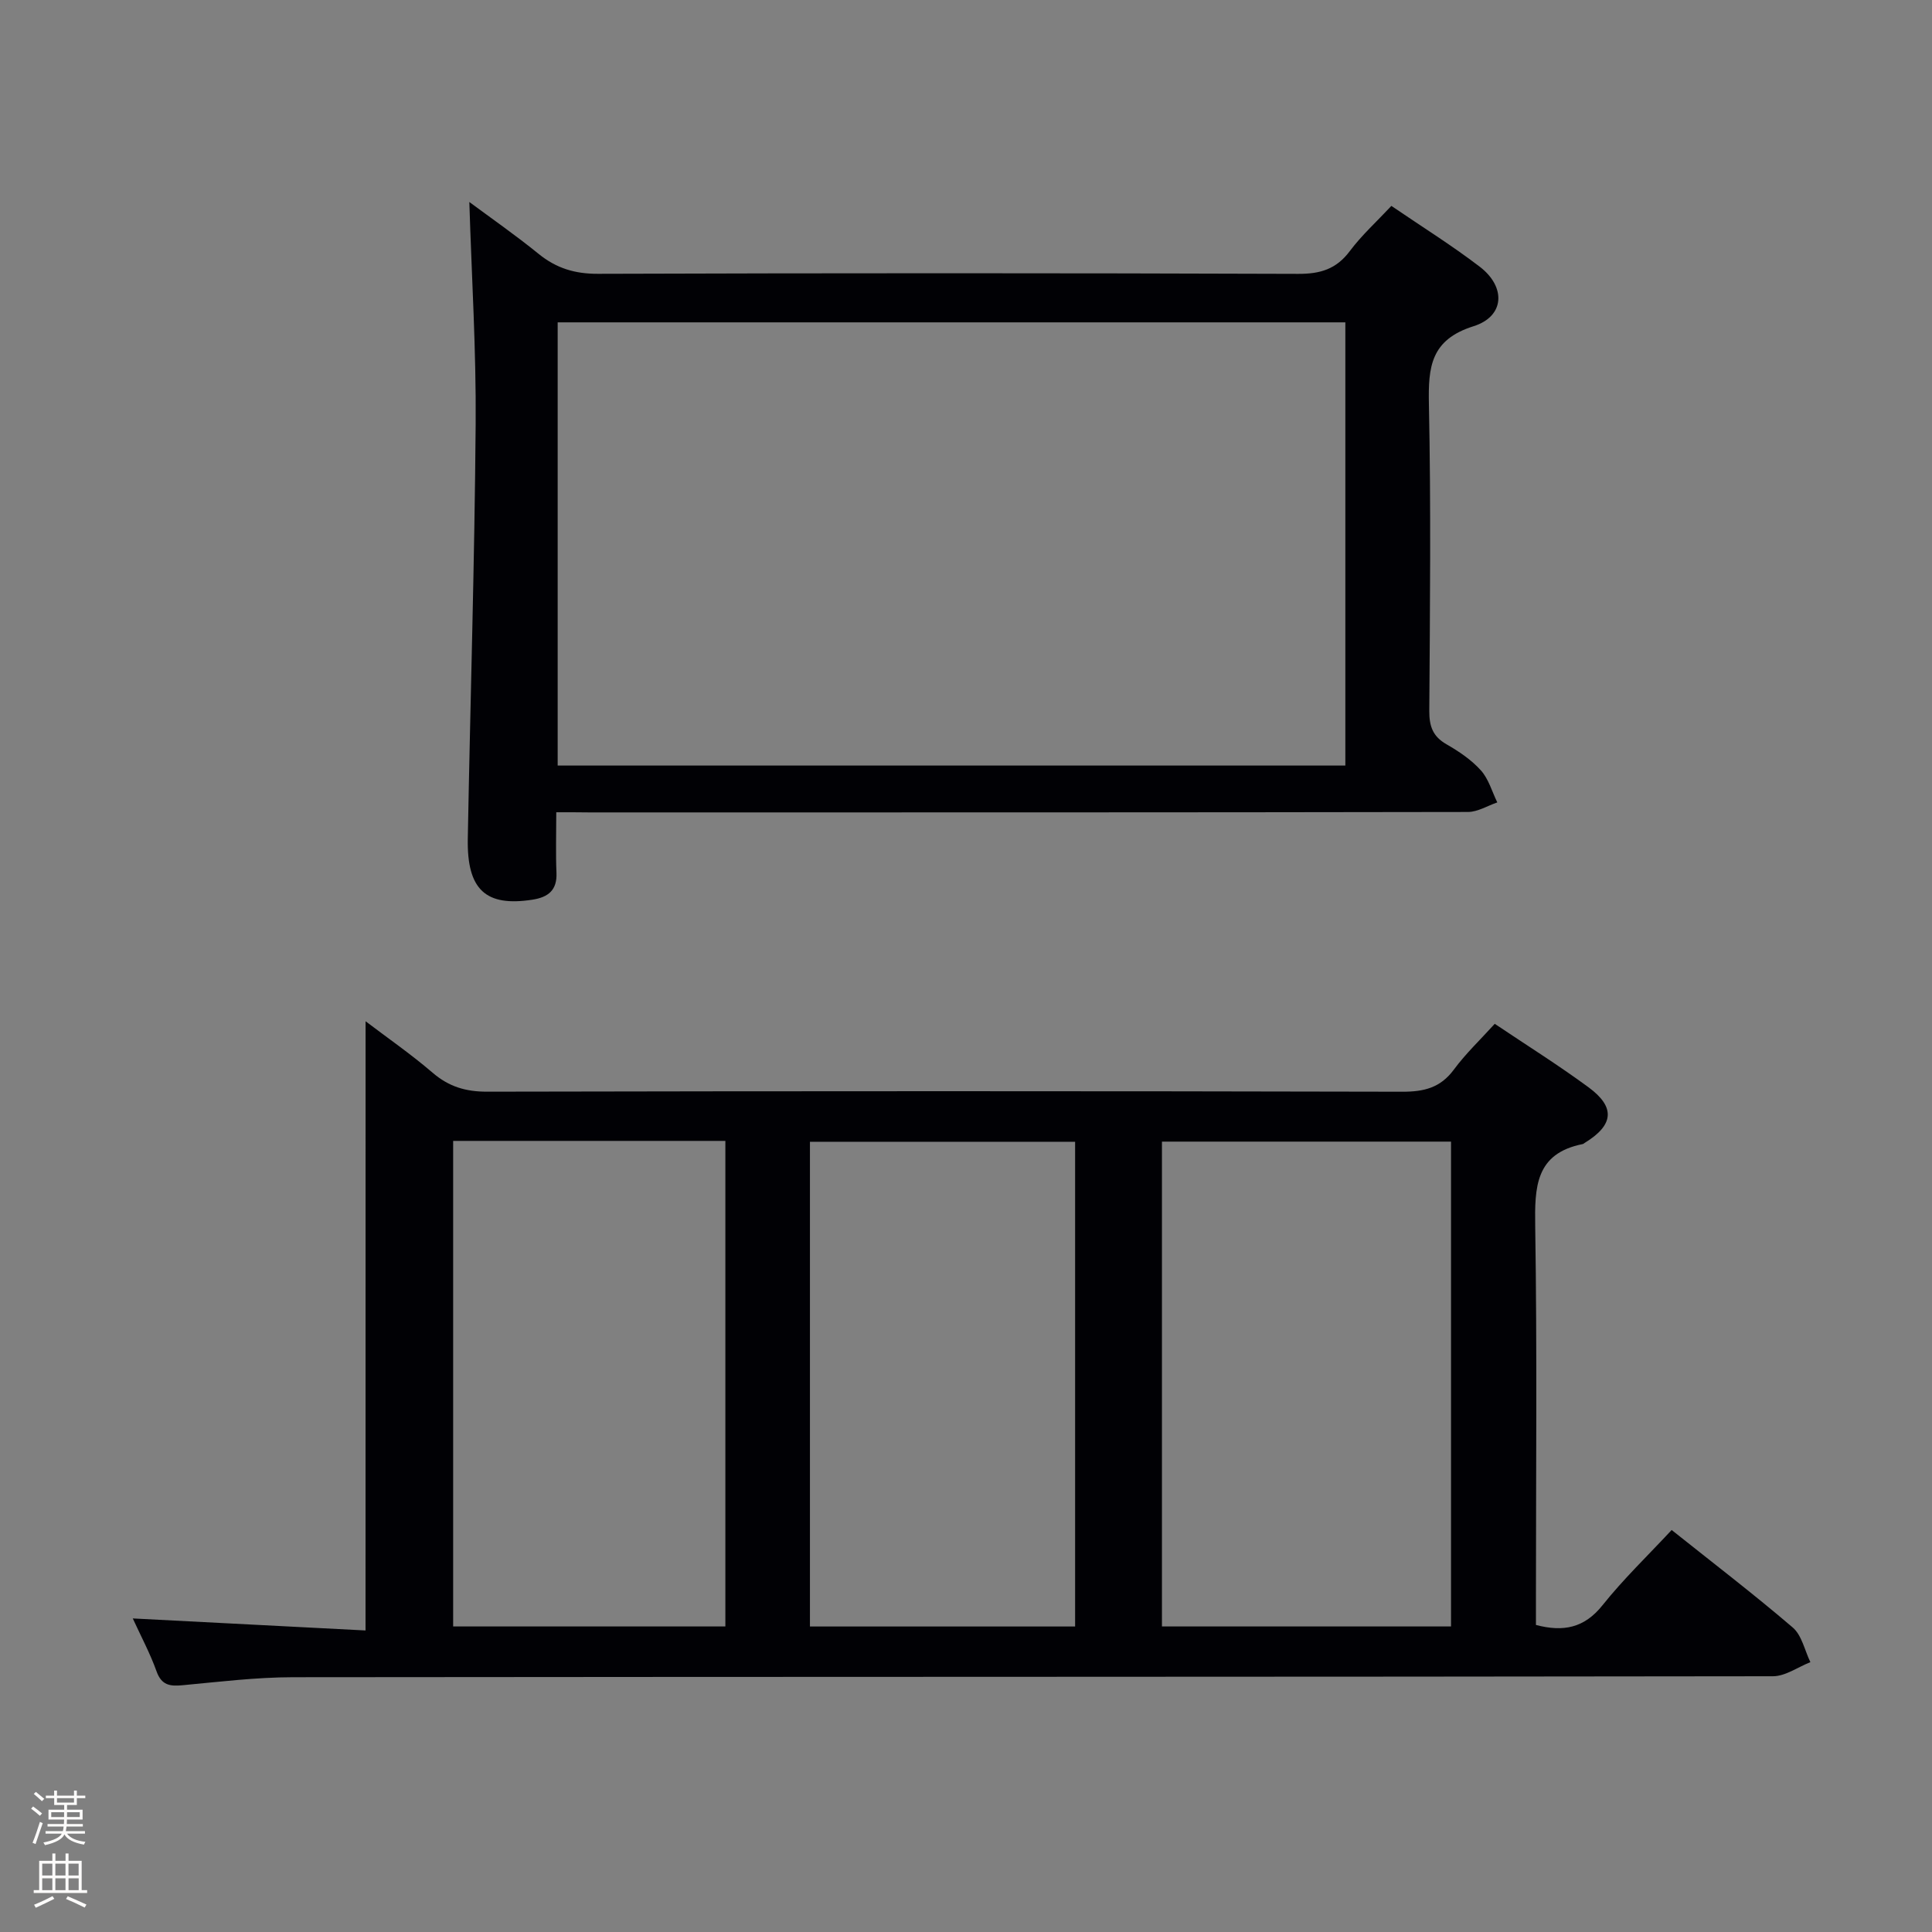 <svg enable-background="new 0 0 400 400" viewBox="0 0 400 400" xmlns="http://www.w3.org/2000/svg"><rect x="0" y="0" width="400" height="400" fill="#808080" stroke="none"/><path d="m6.44 374.46.42-.45c.65.47 1.27.95 1.85 1.44l-.45.49c-.65-.56-1.25-1.06-1.82-1.48m.93 7.33-.63-.26c.55-1.36 1.05-2.8 1.52-4.33.19.1.38.19.59.27-.46 1.29-.95 2.73-1.48 4.32m-.38-10.38.44-.42c.43.34 1.01.82 1.74 1.44l-.49.49c-.53-.51-1.09-1.01-1.69-1.51m2.5.35h1.72v-1.04h.59v1.04h3.52v-1.04h.59v1.04h1.75v.53h-1.75v1.42h-2.03v.97h3.22v2.03h-3.24c0 .35-.01.66-.03.93h3.32v.53h-3.37c-.03.27-.08.58-.15.94h3.96v.53h-3.71c.67.92 1.93 1.48 3.79 1.68-.13.24-.23.44-.29.59-2.13-.38-3.48-1.08-4.04-2.12-.43.97-1.77 1.72-4.03 2.23-.09-.19-.2-.37-.33-.55 2.1-.42 3.37-1.03 3.81-1.83h-3.36v-.53h3.58c.08-.29.13-.61.16-.94h-3.33v-.53h3.39c.02-.27.04-.58.04-.93h-3.23v-2.03h3.25v-.97h-2.07v-1.42h-1.73zm1.12 3.44v1h2.65c.01-.3.02-.44.01-.4v-.25-.35zm1.19-2h3.52v-.91h-3.52zm4.71 2h-2.63v.59c0 .15-.01.28-.01.4h2.64z" fill="#fcfbfa"/><path d="m13.56 383.74h.63v1.52h2.72v6.07h1.13v.6h-11.06v-.6h1.13v-6.07h2.73v-1.52h.63v1.52h2.1v-1.52zm-2.69 8.83.38.56c-1.24.63-2.53 1.25-3.85 1.85-.1-.21-.21-.42-.34-.63 1.36-.55 2.63-1.15 3.81-1.78m-2.13-4.27h2.1v-2.45h-2.1zm0 3.04h2.1v-2.46h-2.1zm2.72-3.04h2.1v-2.45h-2.1zm0 3.04h2.1v-2.46h-2.1zm6.07 3.6c-1.41-.71-2.7-1.3-3.86-1.78l.35-.56c1.45.62 2.75 1.19 3.88 1.72zm-1.25-9.09h-2.1v2.45h2.1zm-2.09 5.49h2.1v-2.46h-2.1z" fill="#fcfbfa"/><g fill="#010105"><path d="m75.69 211.44c4.44 3.38 9.36 6.78 13.87 10.65 3.36 2.89 6.85 3.94 11.29 3.93 63.15-.13 126.3-.14 189.45.01 4.51.01 7.91-.8 10.7-4.57 2.45-3.32 5.5-6.21 8.47-9.49 6.55 4.4 13.16 8.54 19.43 13.15 5.62 4.14 5.2 7.82-.8 11.5-.14.09-.27.22-.43.25-9.83 1.96-9.94 8.96-9.82 17.09.4 25.65.15 51.32.15 76.98v5.49c5.68 1.49 10.02.64 13.79-4.09 4.34-5.44 9.4-10.29 14.31-15.57 8.58 6.84 17.01 13.29 25.07 20.19 1.88 1.61 2.47 4.74 3.65 7.17-2.59 1.02-5.17 2.92-7.76 2.92-102.14.15-204.28.09-306.42.2-7.62.01-15.24.95-22.85 1.66-2.62.25-4.35 0-5.38-2.88-1.33-3.72-3.22-7.24-4.92-10.95 16.29.84 32.26 1.66 48.19 2.49.01-42.53.01-84.2.01-126.13zm164.88 24.92v100.38h59.85c0-33.64 0-67.01 0-100.38-20.17 0-39.94 0-59.85 0zm-146.75-.15v100.53h56.36c0-33.64 0-67.01 0-100.53-18.89 0-37.36 0-56.36 0zm128.77 100.54c0-33.72 0-67.1 0-100.36-18.5 0-36.58 0-54.9 0v100.36z"/><path d="m115.17 168.17c0 4.61-.13 8.57.04 12.53.16 3.62-1.72 5.06-4.97 5.57-9.67 1.5-13.58-2.05-13.39-12.62.52-28.61 1.41-57.22 1.63-85.83.12-15.24-.83-30.48-1.31-46 4.47 3.32 9.55 6.85 14.34 10.74 3.68 2.99 7.53 4.15 12.32 4.13 48.32-.16 96.64-.16 144.95.01 4.57.02 7.89-.98 10.68-4.71 2.46-3.29 5.56-6.1 8.61-9.36 6.29 4.29 12.5 8.16 18.28 12.58 5.5 4.2 5.19 10.3-1.27 12.33-8.88 2.8-9.4 8.43-9.24 16.14.44 21.15.22 42.32.08 63.48-.02 3.16.7 5.3 3.55 6.93 2.58 1.48 5.17 3.22 7.13 5.41 1.61 1.78 2.3 4.39 3.4 6.63-2.02.69-4.05 1.97-6.07 1.98-60.65.11-121.29.09-181.94.09-1.97-.03-3.96-.03-6.82-.03zm.29-9.67h163.08c0-30.7 0-61.08 0-91.76-54.47 0-108.67 0-163.08 0z"/></g></svg>